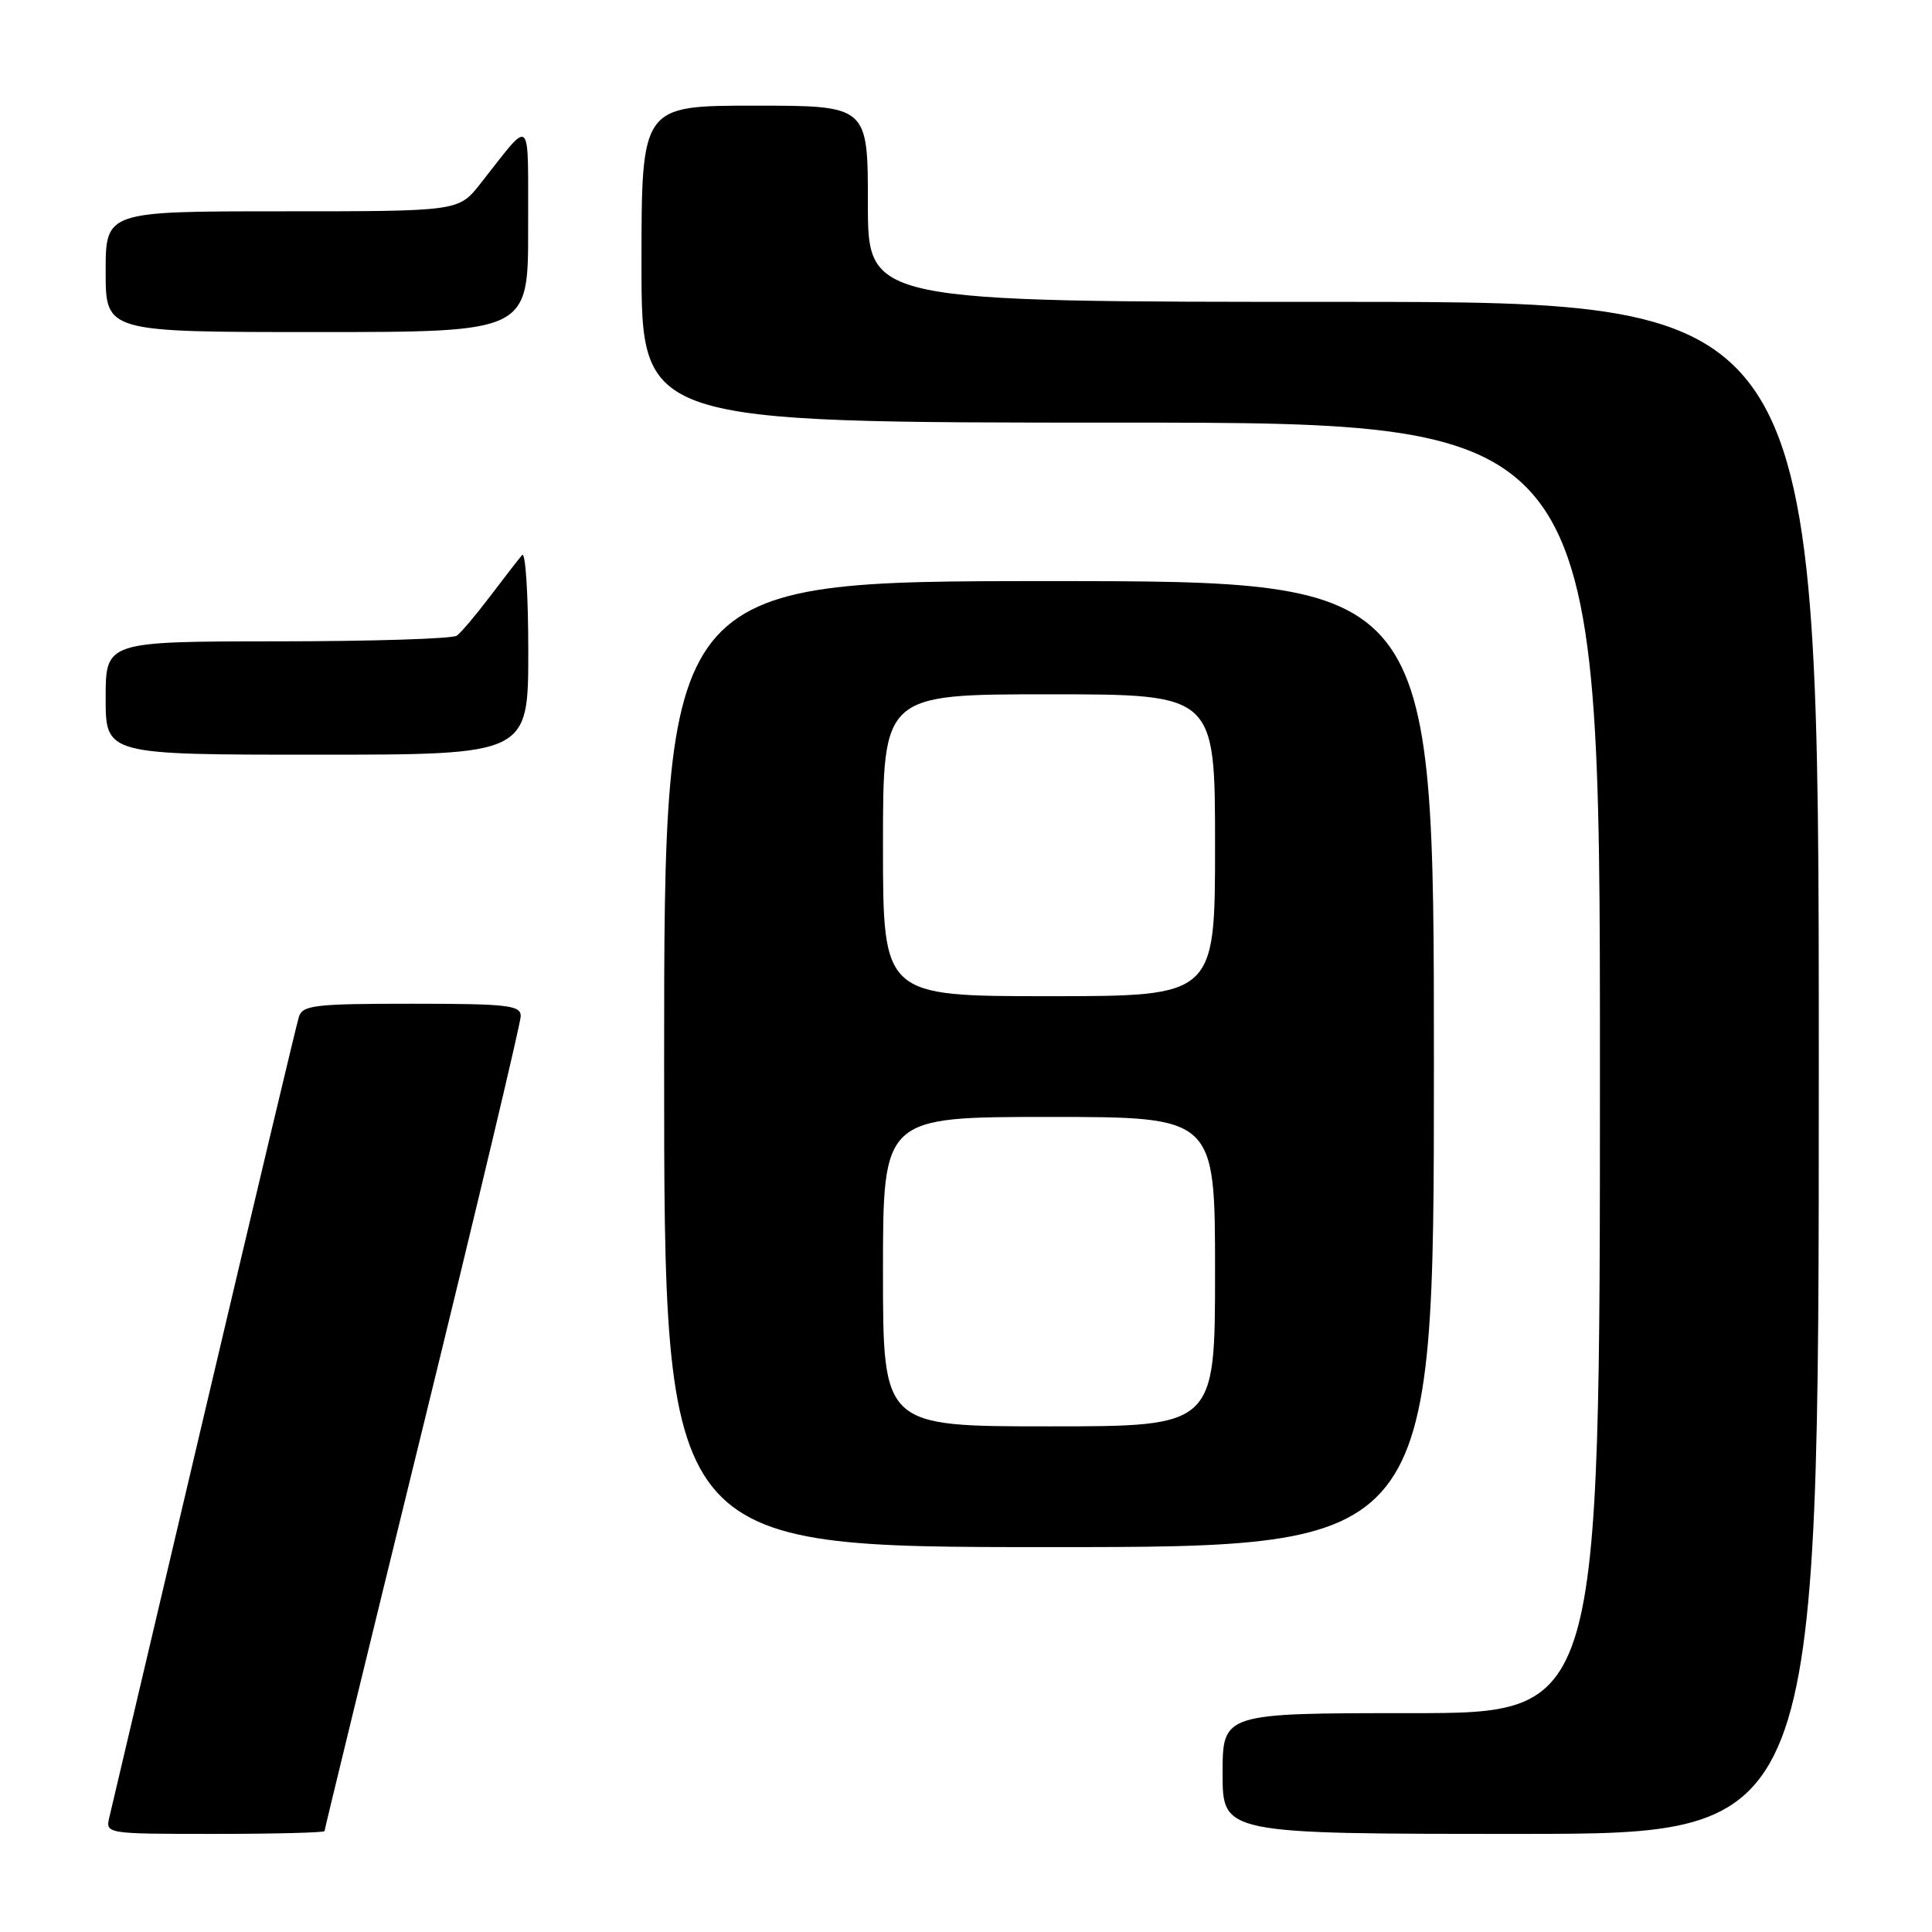 <?xml version="1.0" encoding="UTF-8" standalone="no"?>
<!DOCTYPE svg PUBLIC "-//W3C//DTD SVG 1.1//EN" "http://www.w3.org/Graphics/SVG/1.1/DTD/svg11.dtd" >
<svg xmlns="http://www.w3.org/2000/svg" xmlns:xlink="http://www.w3.org/1999/xlink" version="1.1" viewBox="0 0 256 256">
 <g >
 <path fill="currentColor"
d=" M 43.00 242.63 C 43.00 242.43 48.85 218.41 56.00 189.27 C 63.15 160.12 69.00 135.54 69.00 134.64 C 69.00 133.20 67.27 133.00 54.57 133.00 C 41.69 133.00 40.08 133.19 39.60 134.75 C 39.30 135.71 33.65 159.45 27.04 187.50 C 20.44 215.55 14.79 239.51 14.50 240.75 C 13.96 243.00 13.96 243.00 28.48 243.00 C 36.47 243.00 43.00 242.83 43.00 242.63 Z  M 241.00 141.50 C 241.00 40.00 241.00 40.00 178.00 40.00 C 115.00 40.00 115.00 40.00 115.00 27.00 C 115.00 14.00 115.00 14.00 100.00 14.00 C 85.00 14.00 85.00 14.00 85.00 35.00 C 85.00 56.00 85.00 56.00 148.50 56.00 C 212.00 56.00 212.00 56.00 212.00 141.50 C 212.00 227.00 212.00 227.00 187.00 227.00 C 162.00 227.00 162.00 227.00 162.00 235.00 C 162.00 243.00 162.00 243.00 201.50 243.00 C 241.00 243.00 241.00 243.00 241.00 141.50 Z  M 190.00 141.00 C 190.00 77.00 190.00 77.00 139.00 77.00 C 88.00 77.00 88.00 77.00 88.00 141.00 C 88.00 205.00 88.00 205.00 139.00 205.00 C 190.00 205.00 190.00 205.00 190.00 141.00 Z  M 70.00 86.30 C 70.00 78.76 69.63 73.03 69.18 73.55 C 68.73 74.07 66.82 76.53 64.95 79.00 C 63.08 81.47 61.09 83.83 60.53 84.23 C 59.96 84.64 49.26 84.98 36.75 84.98 C 14.00 85.00 14.00 85.00 14.00 92.50 C 14.00 100.00 14.00 100.00 42.00 100.00 C 70.00 100.00 70.00 100.00 70.00 86.30 Z  M 69.98 30.25 C 69.95 14.90 70.62 15.52 63.63 24.37 C 60.76 28.00 60.76 28.00 37.38 28.00 C 14.00 28.00 14.00 28.00 14.00 36.00 C 14.00 44.00 14.00 44.00 42.00 44.00 C 70.00 44.00 70.00 44.00 69.98 30.25 Z  M 117.00 168.50 C 117.00 148.00 117.00 148.00 139.00 148.00 C 161.00 148.00 161.00 148.00 161.00 168.50 C 161.00 189.00 161.00 189.00 139.00 189.00 C 117.00 189.00 117.00 189.00 117.00 168.50 Z  M 117.00 112.00 C 117.00 92.00 117.00 92.00 139.00 92.00 C 161.00 92.00 161.00 92.00 161.00 112.00 C 161.00 132.00 161.00 132.00 139.00 132.00 C 117.00 132.00 117.00 132.00 117.00 112.00 Z "/>
</g>
</svg>